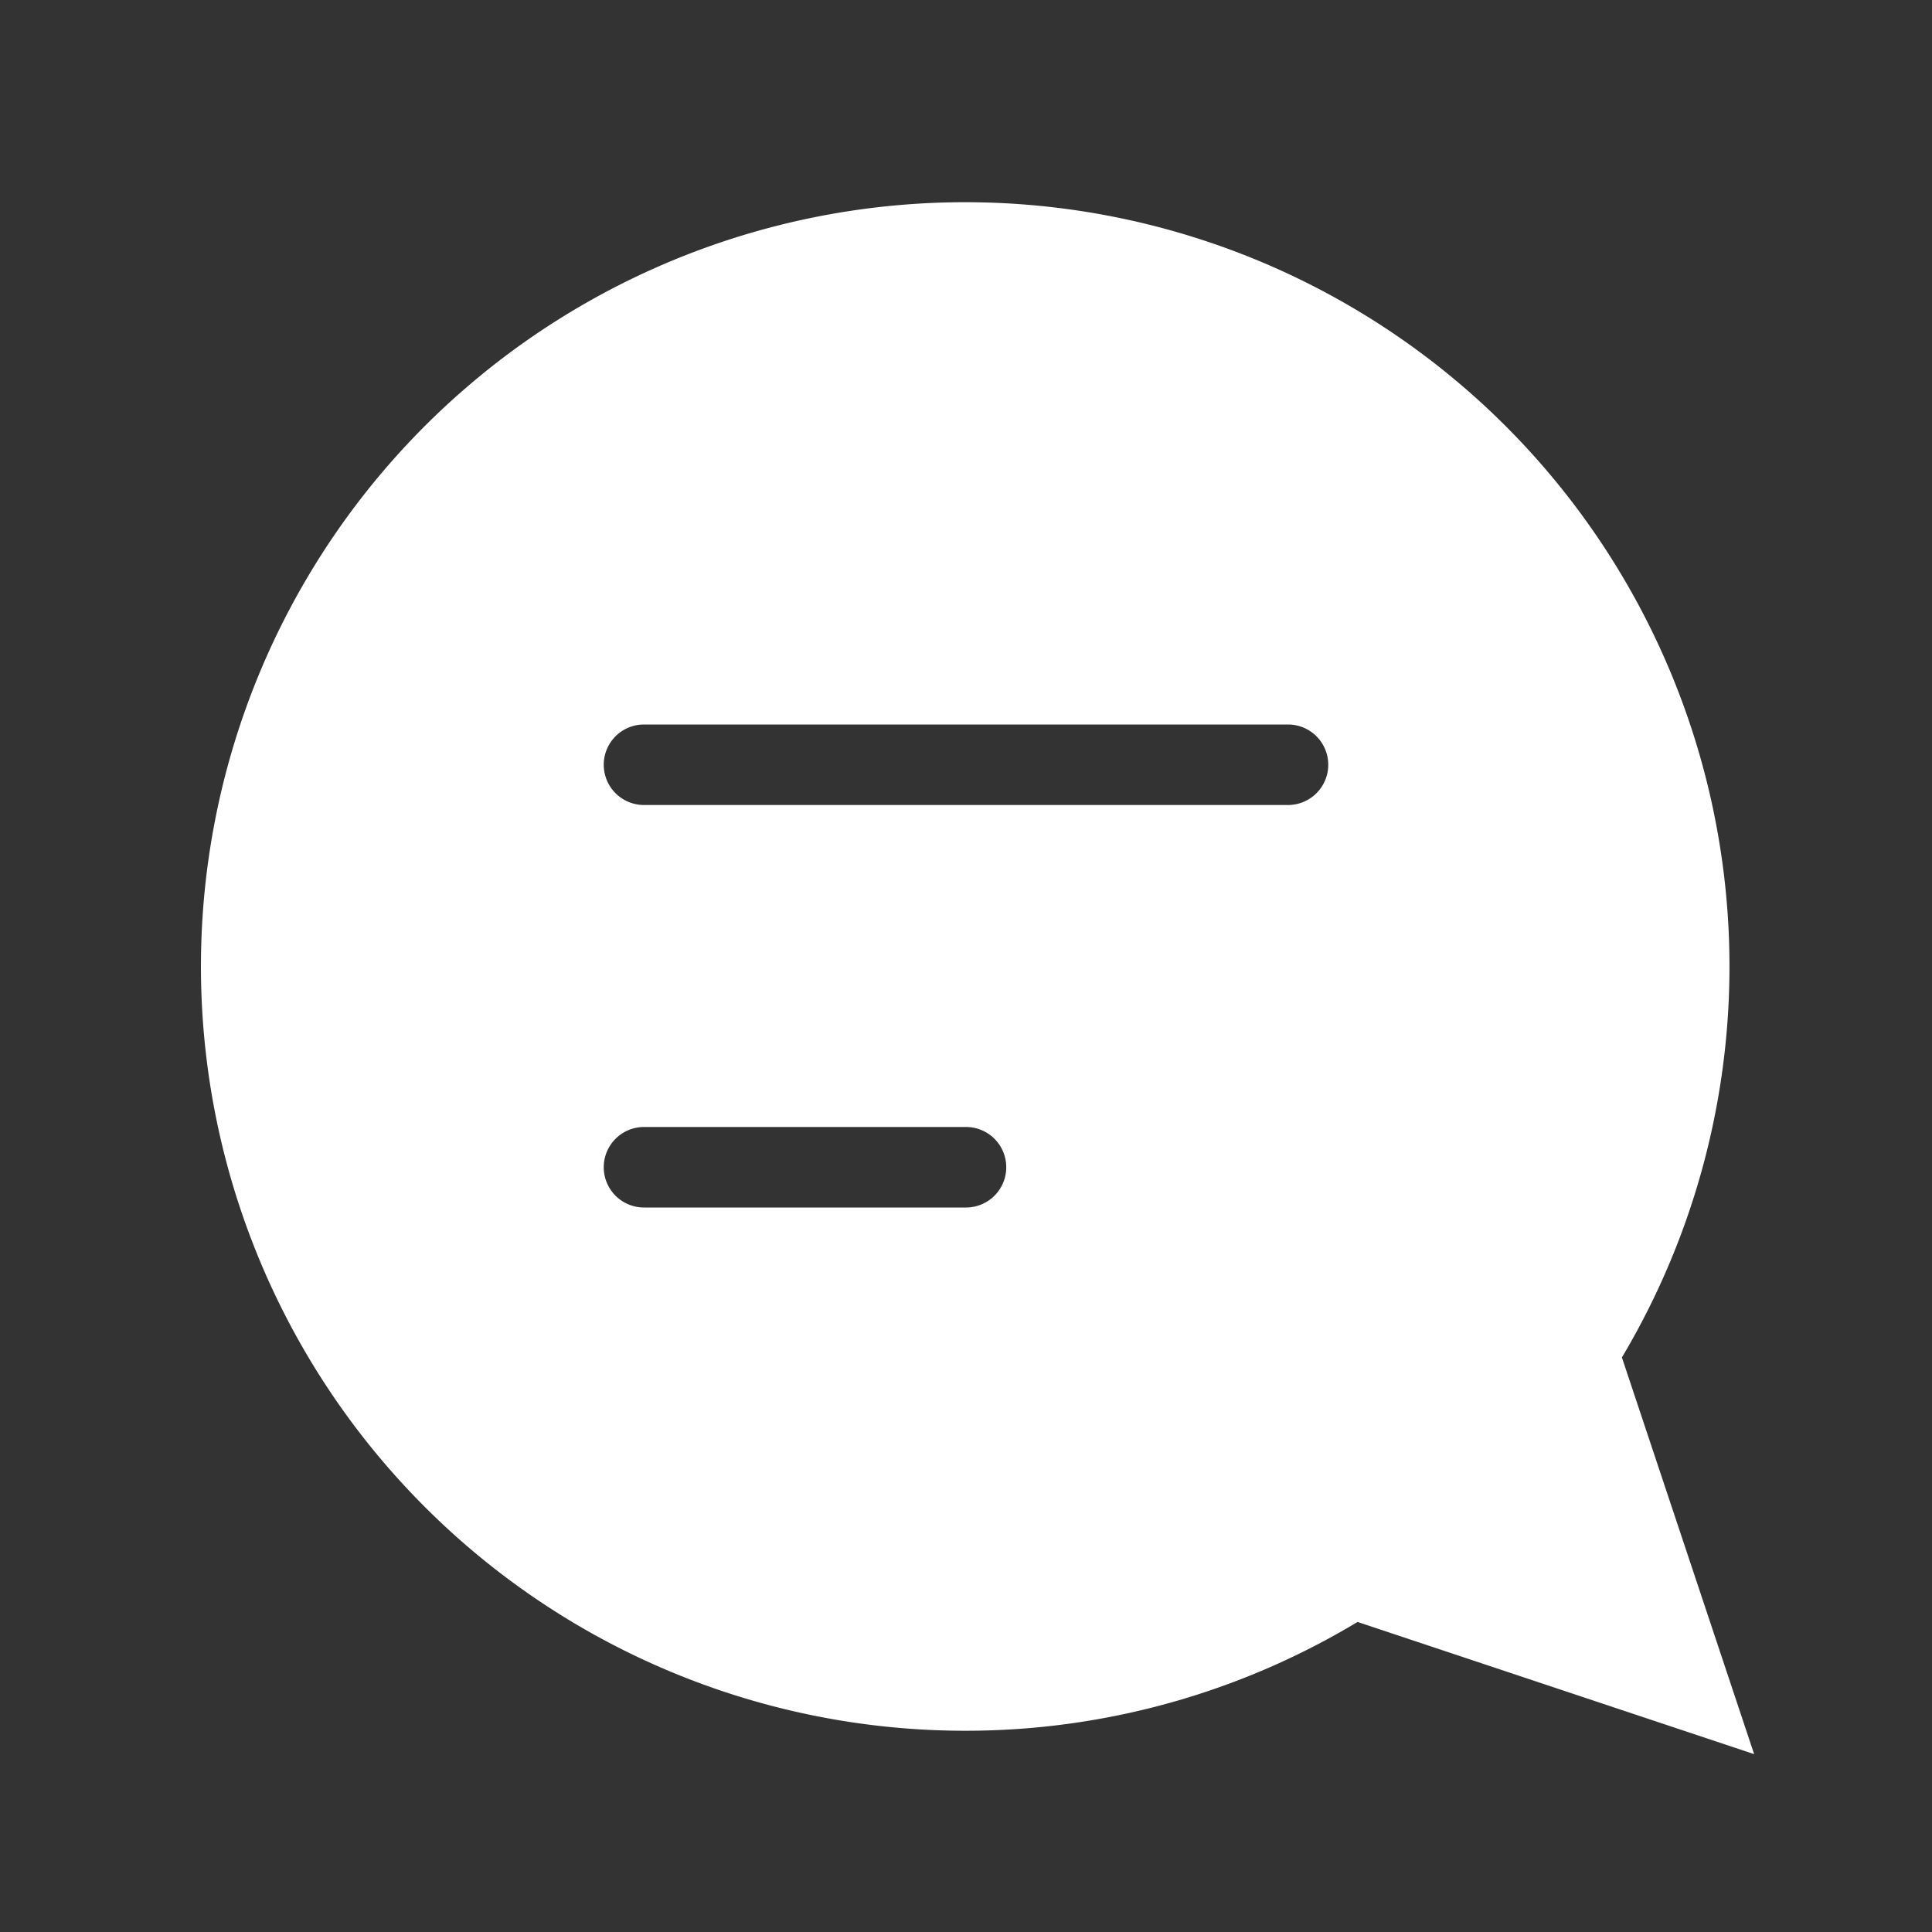 <!DOCTYPE svg PUBLIC "-//W3C//DTD SVG 1.1//EN" "http://www.w3.org/Graphics/SVG/1.1/DTD/svg11.dtd">
<!-- Uploaded to: SVG Repo, www.svgrepo.com, Transformed by: SVG Repo Mixer Tools -->
<svg fill="#ffffff" width="800px" height="800px" viewBox="0 0 24 24" xmlns="http://www.w3.org/2000/svg" stroke="#ffffff">
<rect x="0" y="0" width="24" height="24" fill="#333333" stroke="none"/>
<g id="SVGRepo_bgCarrier" stroke-width="0"/>
<g id="SVGRepo_tracerCarrier" stroke-linecap="round" stroke-linejoin="round"/>
<g id="SVGRepo_iconCarrier">
<path d="M12,21a8.937,8.937,0,0,0,4.8-1.4L21,21l-1.4-4.2A8.994,8.994,0,1,0,12,21ZM8,8.5h8a1,1,0,0,1,0,2H8a1,1,0,0,1,0-2Zm0,5h4a1,1,0,0,1,0,2H8a1,1,0,0,1,0-2Z"/>
</g>
</svg>